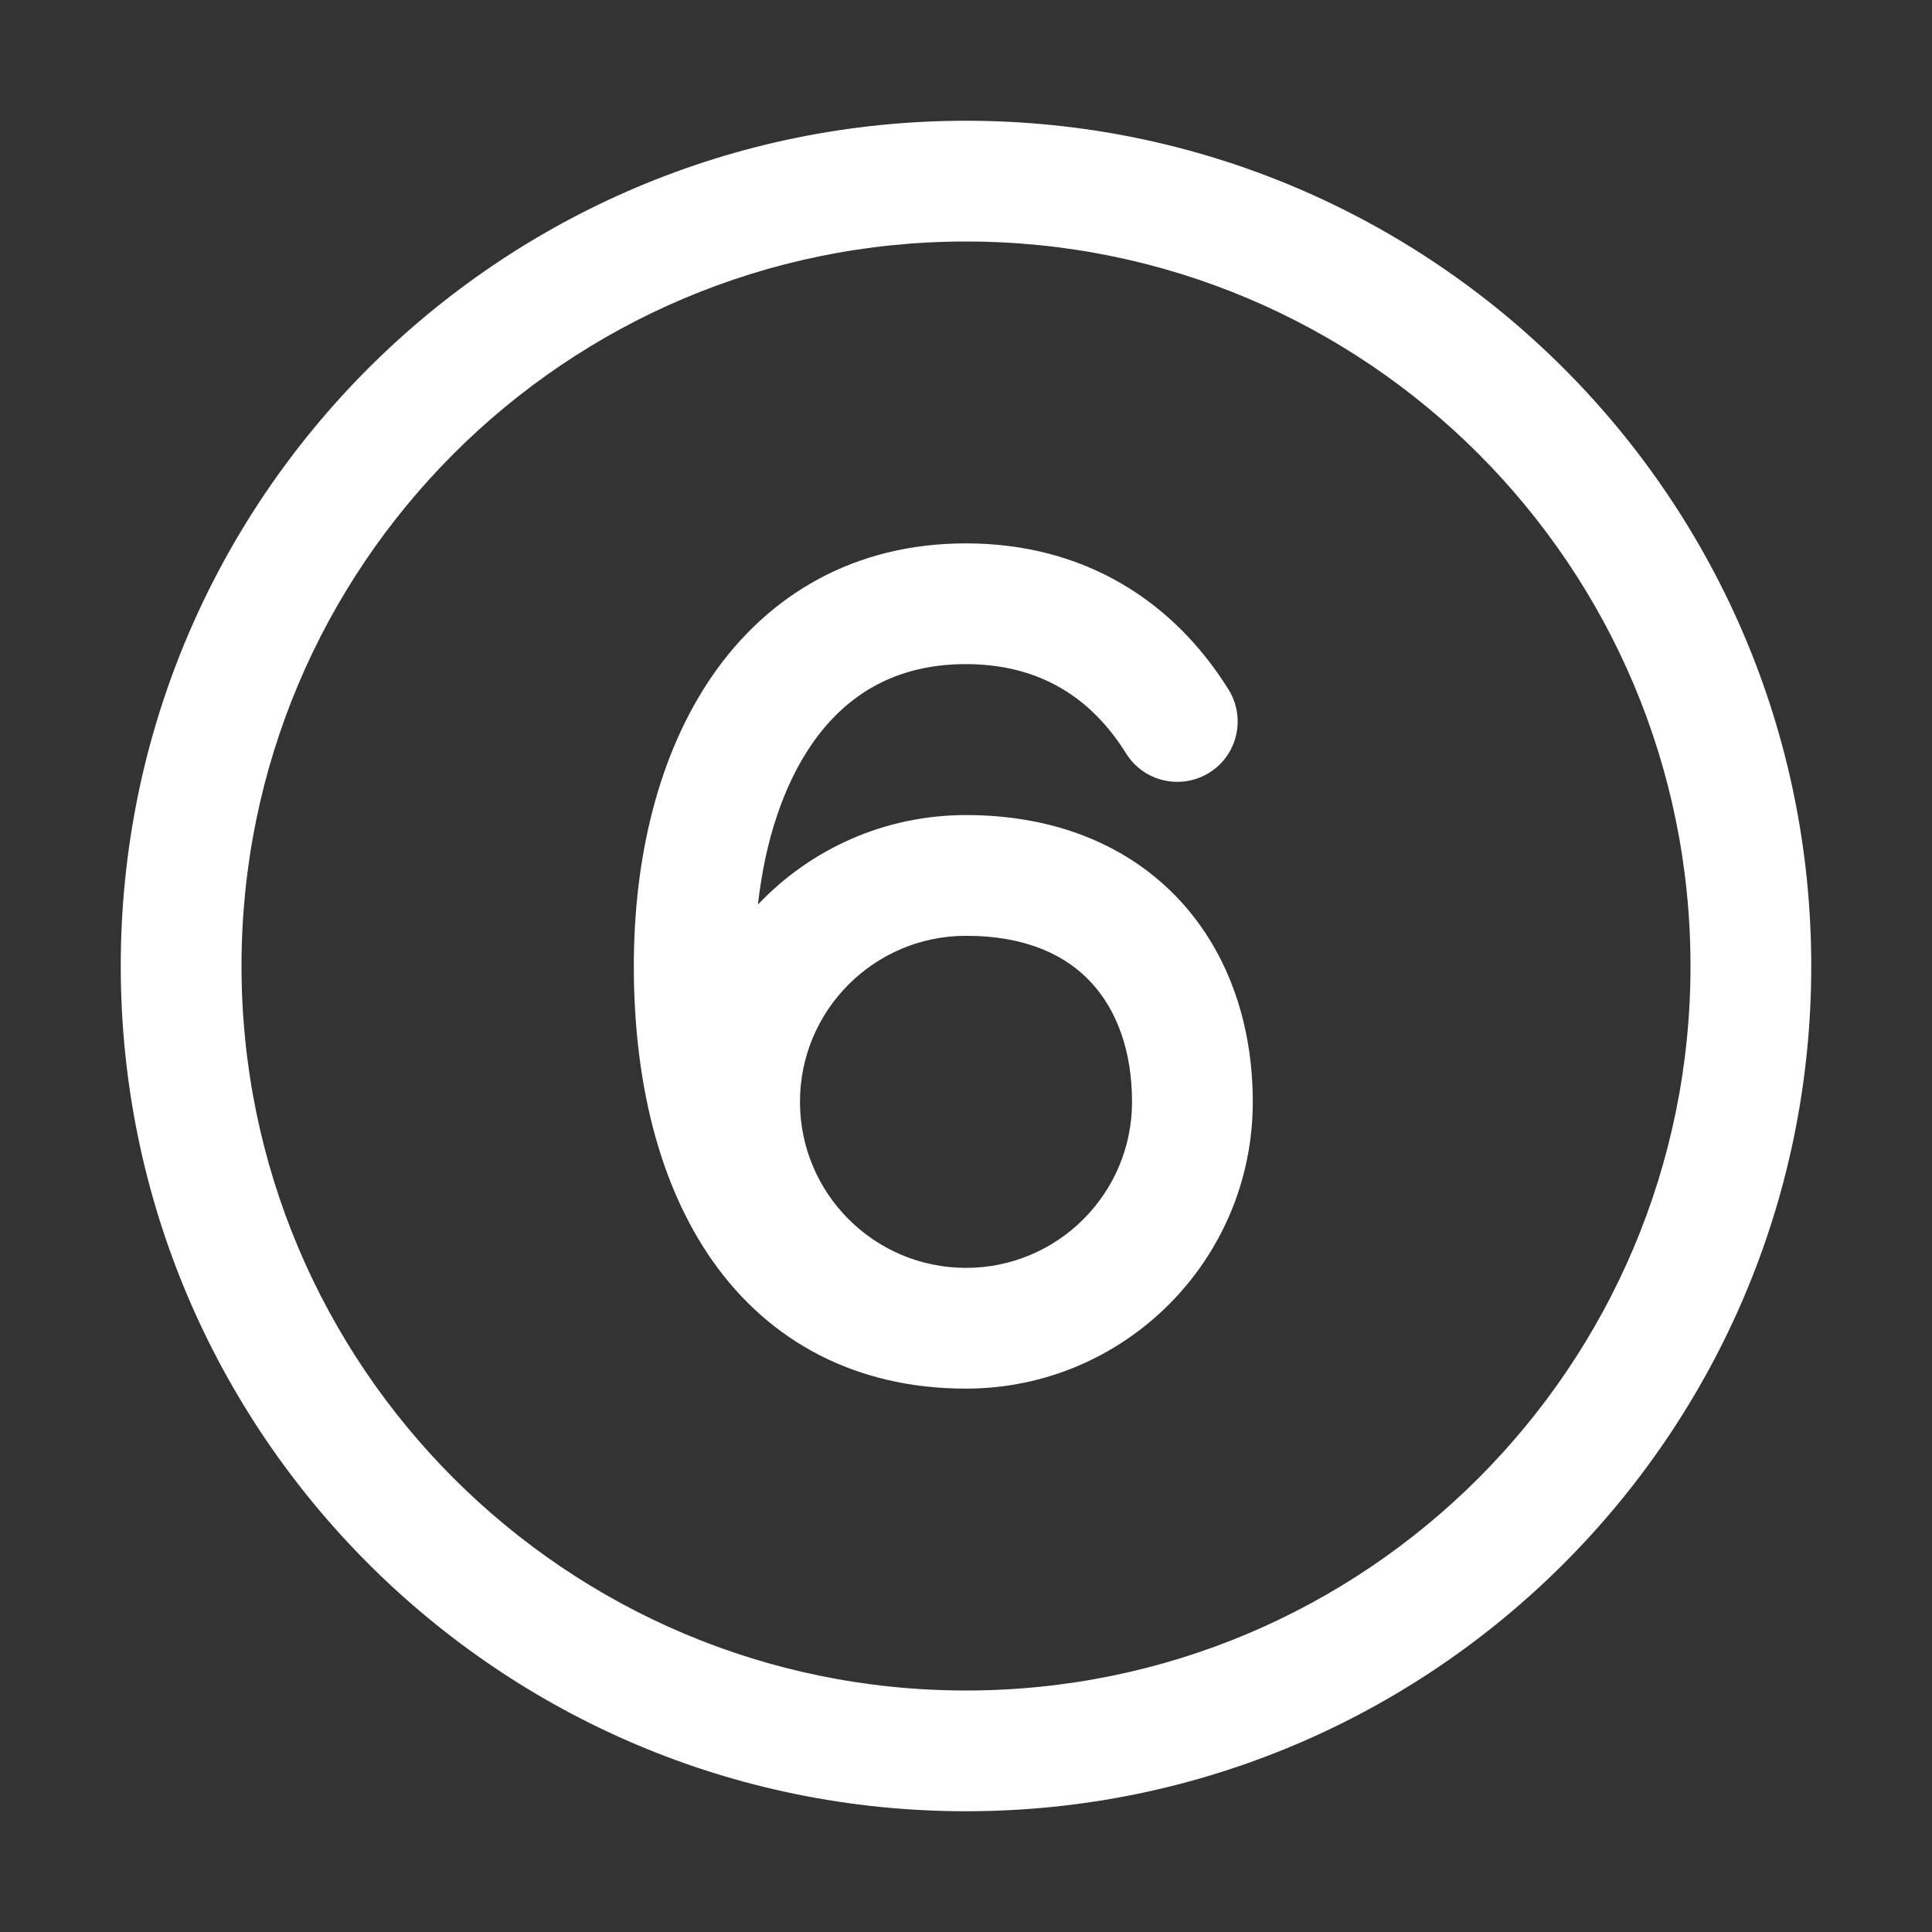 <svg width="16" height="16" viewBox="0 0 16 16" fill="none" xmlns="http://www.w3.org/2000/svg">
<rect x="0" y="0" width="16" height="16" fill="#333333" stroke="none"/>
<path d="M8 14C11.314 14 14 11.314 14 8C14 4.686 11.314 2 8 2C4.686 2 2 4.686 2 8C2 11.314 4.686 14 8 14ZM15 8C15 11.866 11.866 15 8 15C4.134 15 1 11.866 1 8C1 4.134 4.134 1 8 1C11.866 1 15 4.134 15 8ZM9.038 8.138C9.249 8.366 9.375 8.705 9.375 9.125C9.375 9.884 8.759 10.5 8 10.5C7.241 10.5 6.625 9.884 6.625 9.125C6.625 8.366 7.241 7.75 8 7.75C8.507 7.75 8.834 7.916 9.038 8.138ZM9.774 7.46C9.353 7.004 8.743 6.75 8 6.75C7.322 6.75 6.71 7.034 6.277 7.491C6.337 6.952 6.493 6.497 6.723 6.163C7.01 5.748 7.422 5.5 7.999 5.5C8.607 5.5 9.036 5.775 9.326 6.24C9.472 6.474 9.78 6.545 10.015 6.399C10.249 6.253 10.32 5.945 10.174 5.71C9.717 4.977 8.979 4.5 7.999 4.5C7.076 4.5 6.364 4.924 5.9 5.595C5.451 6.246 5.249 7.105 5.249 8C5.249 8.937 5.449 9.8 5.903 10.445C6.373 11.111 7.089 11.5 7.999 11.5C8 11.5 7.999 11.5 7.999 11.5C9.311 11.5 10.375 10.437 10.375 9.125C10.375 8.509 10.189 7.911 9.774 7.46Z" fill="#ffffff"/>
</svg>
